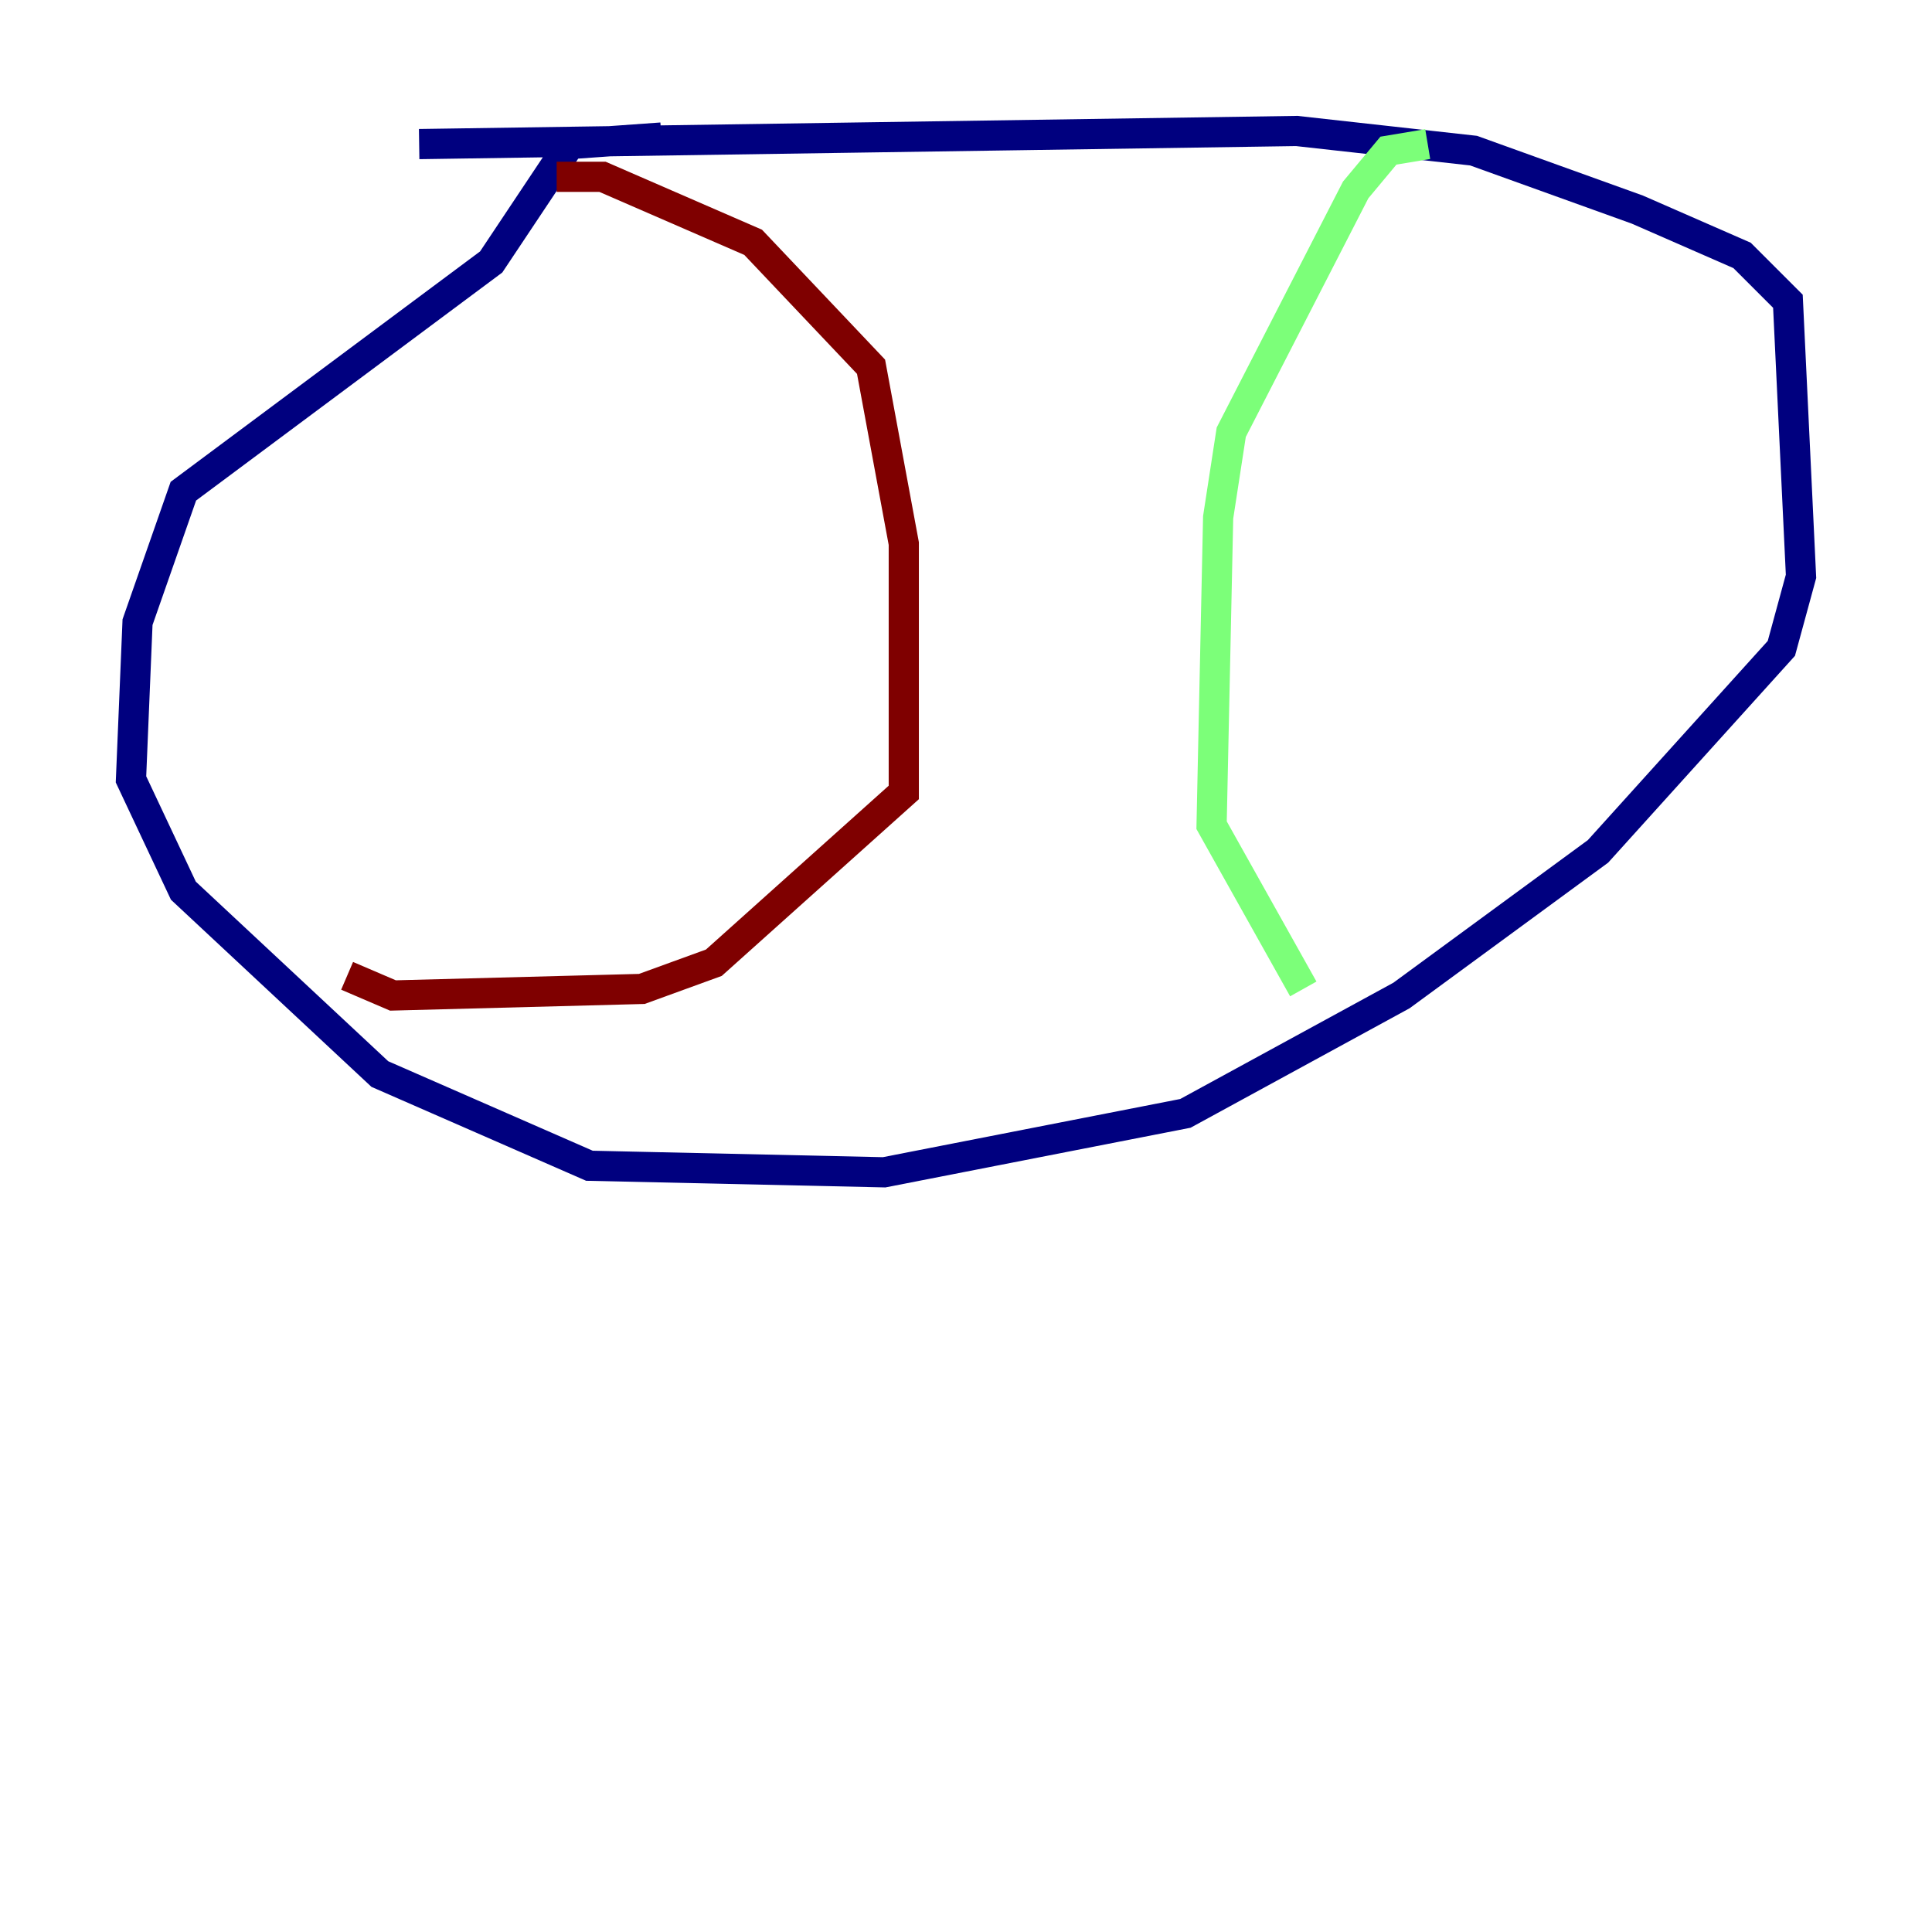 <?xml version="1.0" encoding="utf-8" ?>
<svg baseProfile="tiny" height="128" version="1.2" viewBox="0,0,128,128" width="128" xmlns="http://www.w3.org/2000/svg" xmlns:ev="http://www.w3.org/2001/xml-events" xmlns:xlink="http://www.w3.org/1999/xlink"><defs /><polyline fill="none" points="27.77,9.546 85.912,8.678 97.627,9.98 108.475,13.885 115.417,16.922 118.454,19.959 119.322,38.183 118.02,42.956 105.871,56.407 92.854,65.953 78.536,73.763 58.576,77.668 39.051,77.234 25.166,71.159 12.149,59.01 8.678,51.634 9.112,41.22 12.149,32.542 32.542,17.356 37.749,9.546 43.824,9.112" stroke="#00007f" stroke-width="2" /><polyline fill="none" points="94.59,9.546 91.986,9.98 89.817,12.583 81.573,28.637 80.705,34.278 80.271,54.671 86.346,65.519" stroke="#7cff79" stroke-width="2" /><polyline fill="none" points="36.881,11.715 39.919,11.715 49.898,16.054 57.709,24.298 59.878,36.014 59.878,52.502 47.295,63.783 42.522,65.519 26.034,65.953 22.997,64.651" stroke="#7f0000" stroke-width="2" /></svg>